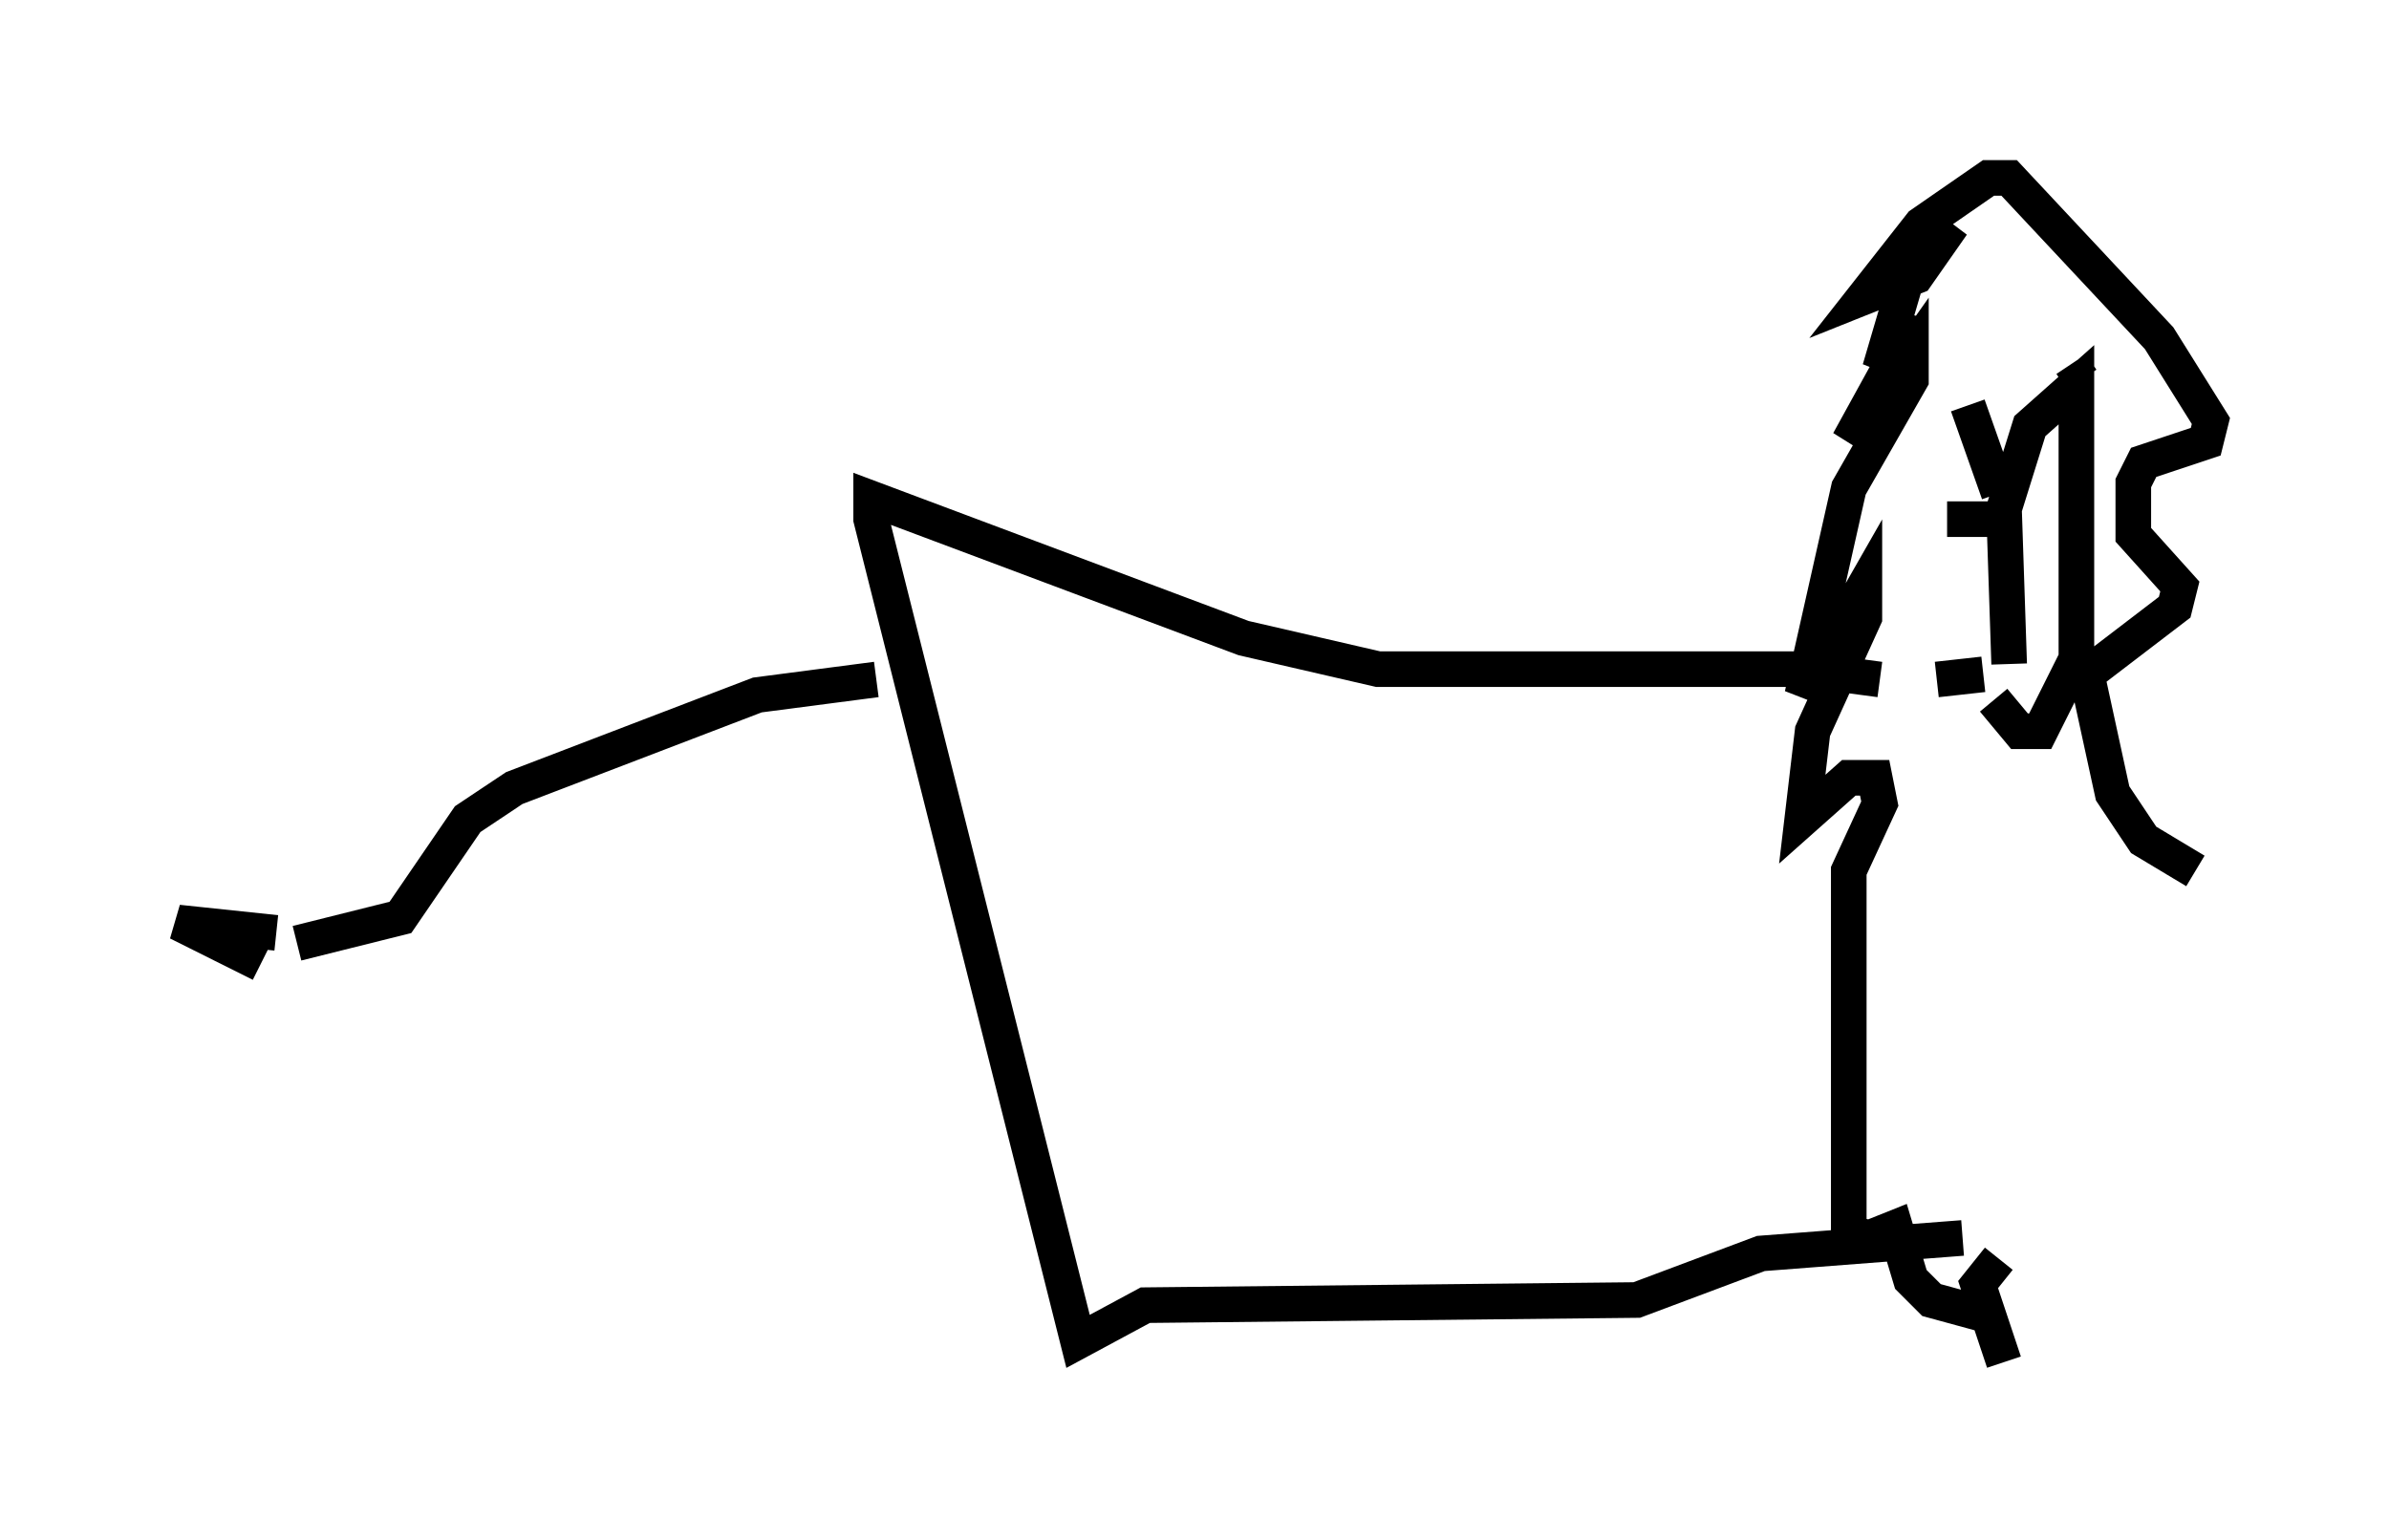 <?xml version="1.0" encoding="utf-8" ?>
<svg baseProfile="full" height="43.262" version="1.1" width="67.084" xmlns="http://www.w3.org/2000/svg" xmlns:ev="http://www.w3.org/2001/xml-events" xmlns:xlink="http://www.w3.org/1999/xlink"><defs /><rect fill="white" height="43.262" width="67.084" x="0" y="0" /><path d="M58.017, 28.821 m3.631, -4.358 l-1.453, -0.872 -0.872, -1.307 l-0.726, -3.341 2.469, -1.888 l0.145, -0.581 -1.307, -1.453 l0.0, -1.453 0.291, -0.581 l1.743, -0.581 0.145, -0.581 l-1.453, -2.324 -4.212, -4.503 l-0.581, 0.0 -1.888, 1.307 l-1.598, 2.034 1.453, -0.581 l1.017, -1.453 -1.307, 1.598 l-0.726, 2.469 0.726, -1.453 l0.0, 0.581 -1.598, 2.905 l1.743, -2.469 0.0, 0.726 l-1.743, 3.05 -1.307, 5.81 l1.743, -3.05 0.0, 0.872 l-1.453, 3.196 -0.291, 2.469 l1.307, -1.162 0.726, 0.0 l0.145, 0.726 -0.872, 1.888 l0.0, 10.168 0.581, 0.145 l0.726, -0.291 0.436, 1.453 l0.581, 0.581 1.598, 0.436 l0.436, 1.307 -0.726, -2.179 l0.581, -0.726 m0.291, -16.704 l-0.145, -4.358 0.726, -2.324 l1.307, -1.162 0.0, 7.698 l-1.017, 2.034 -0.581, 0.0 l-0.726, -0.872 m-0.145, -5.084 l-1.162, 0.0 m1.453, -0.726 l-0.872, -2.469 m3.196, -0.726 l-0.291, -0.436 m-2.469, 8.715 l-1.307, 0.145 m-1.598, 0.0 l-2.179, -0.291 -11.911, 0.0 l-3.777, -0.872 -10.458, -3.922 l0.0, 0.581 5.81, 23.095 l1.888, -1.017 13.799, -0.145 l3.486, -1.307 5.665, -0.436 m-30.503, -15.687 l-3.341, 0.436 -6.827, 2.615 l-1.307, 0.872 -1.888, 2.76 l-2.905, 0.726 m-0.581, -0.291 l-2.76, -0.291 2.324, 1.162 " fill="none" stroke="black" stroke-width="1" /></svg>